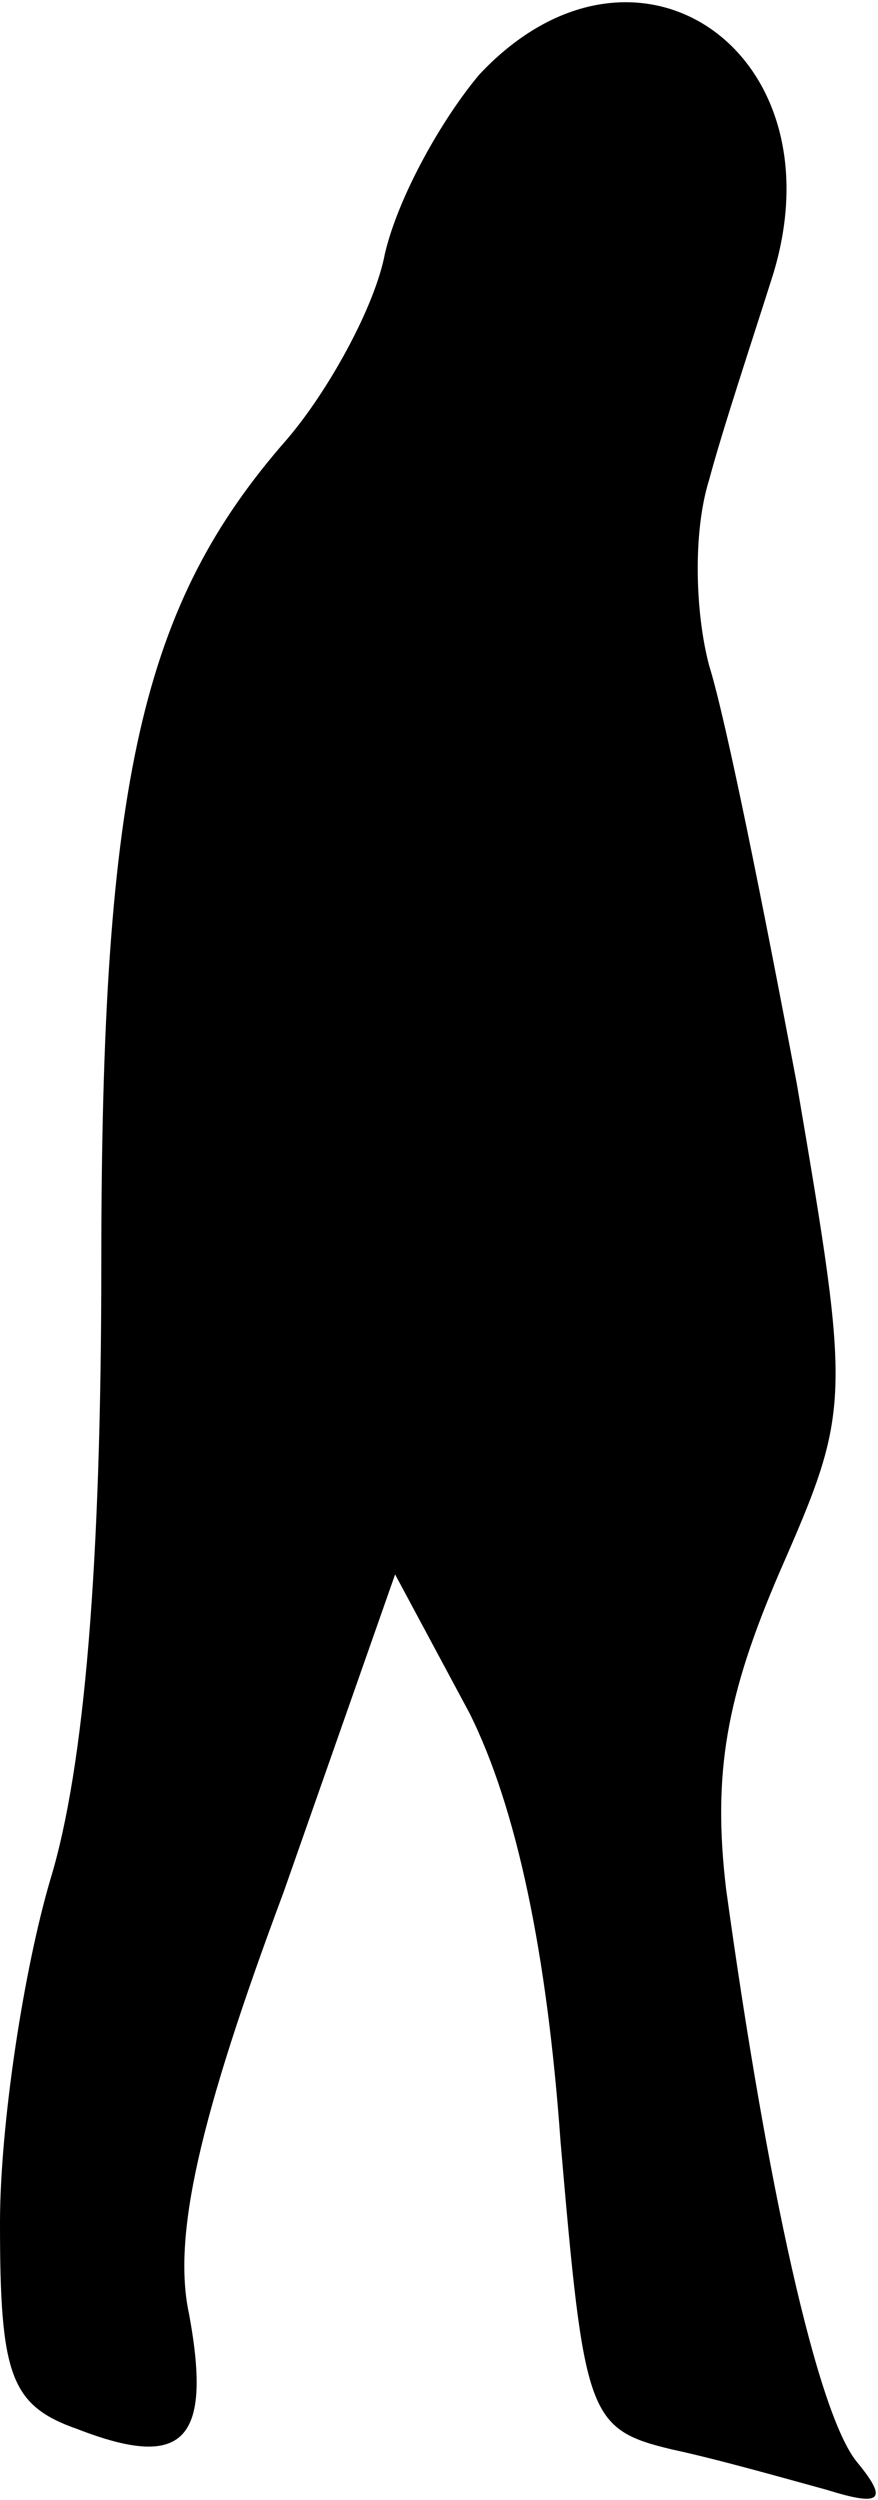 <?xml version="1.0" standalone="no"?>
<!DOCTYPE svg PUBLIC "-//W3C//DTD SVG 20010904//EN"
 "http://www.w3.org/TR/2001/REC-SVG-20010904/DTD/svg10.dtd">
<svg version="1.0" xmlns="http://www.w3.org/2000/svg"
 width="26pt" height="74pt" viewBox="0 0 26 74"
 preserveAspectRatio="xMidYMid meet">
<g transform="translate(0,74) scale(0.1,-0.1)"
fill="#000000" stroke="none">
<path fill="#000000" stroke="none" d="M142 718 c-11 -13 -24 -36 -28 -53 -3
-16 -17 -41 -29 -55 -43 -49 -55 -101 -55 -244 0 -89 -5 -149 -15 -182 -8 -27
-15 -73 -15 -102 0 -45 3 -54 23 -61 31 -12 40 -4 33 34 -5 23 3 58 28 125
l33 94 22 -41 c14 -28 23 -71 27 -127 7 -81 8 -85 33 -91 14 -3 35 -9 46 -12
16 -5 18 -3 9 8 -12 14 -27 83 -39 170 -4 34 0 57 16 94 21 48 21 50 5 144
-10 53 -21 108 -26 124 -4 15 -5 39 0 55 4 15 13 42 19 61 20 66 -41 108 -87
59z"/>
</g>
</svg>
